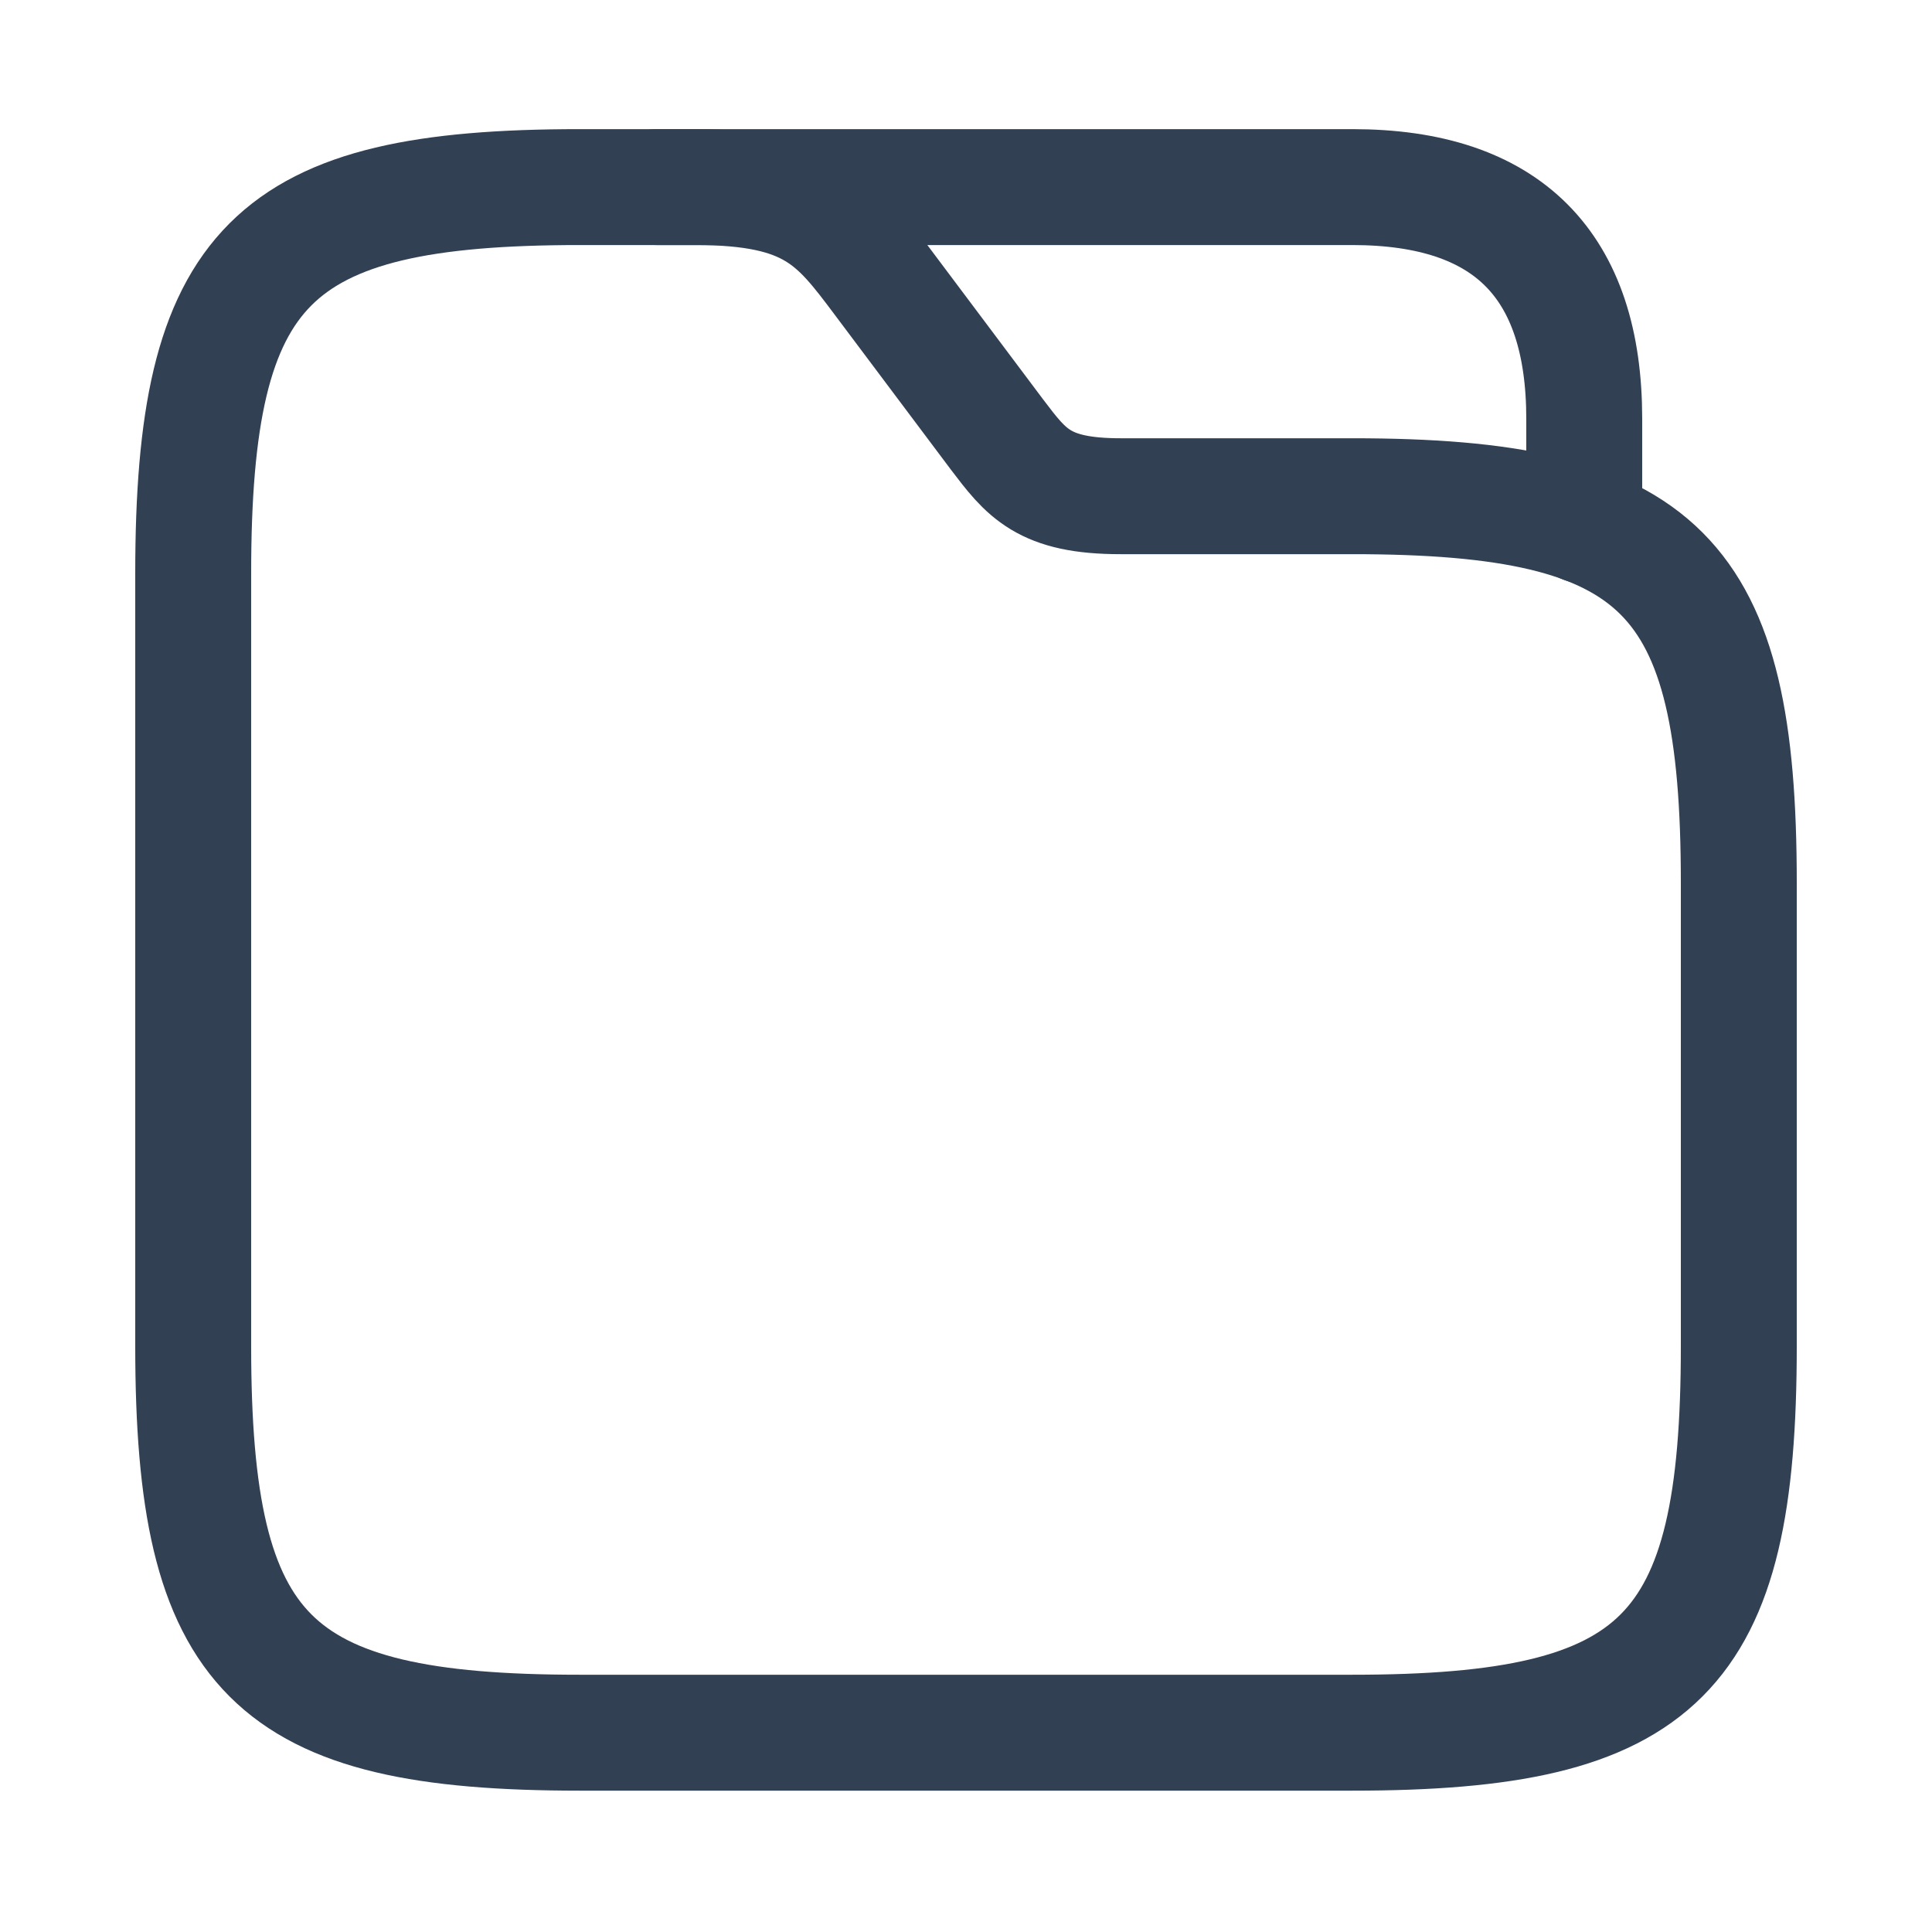 <svg width="25" height="25" viewBox="0 0 25 25" fill="none" xmlns="http://www.w3.org/2000/svg">
<path d="M22.5 11.421V17.421C22.5 21.421 21.5 22.421 17.5 22.421H7.5C3.5 22.421 2.5 21.421 2.5 17.421V7.421C2.5 3.421 3.5 2.421 7.5 2.421H9C10.5 2.421 10.83 2.861 11.4 3.621L12.9 5.621C13.28 6.121 13.5 6.421 14.5 6.421H17.5C21.5 6.421 22.5 7.421 22.5 11.421Z" stroke="#324054" stroke-width="1.5" stroke-miterlimit="10"/>
<path d="M8.5 2.421H17.5C19.5 2.421 20.5 3.421 20.5 5.421V6.801" stroke="#324054" stroke-width="1.5" stroke-miterlimit="10" stroke-linecap="round" stroke-linejoin="round"/>
</svg>
